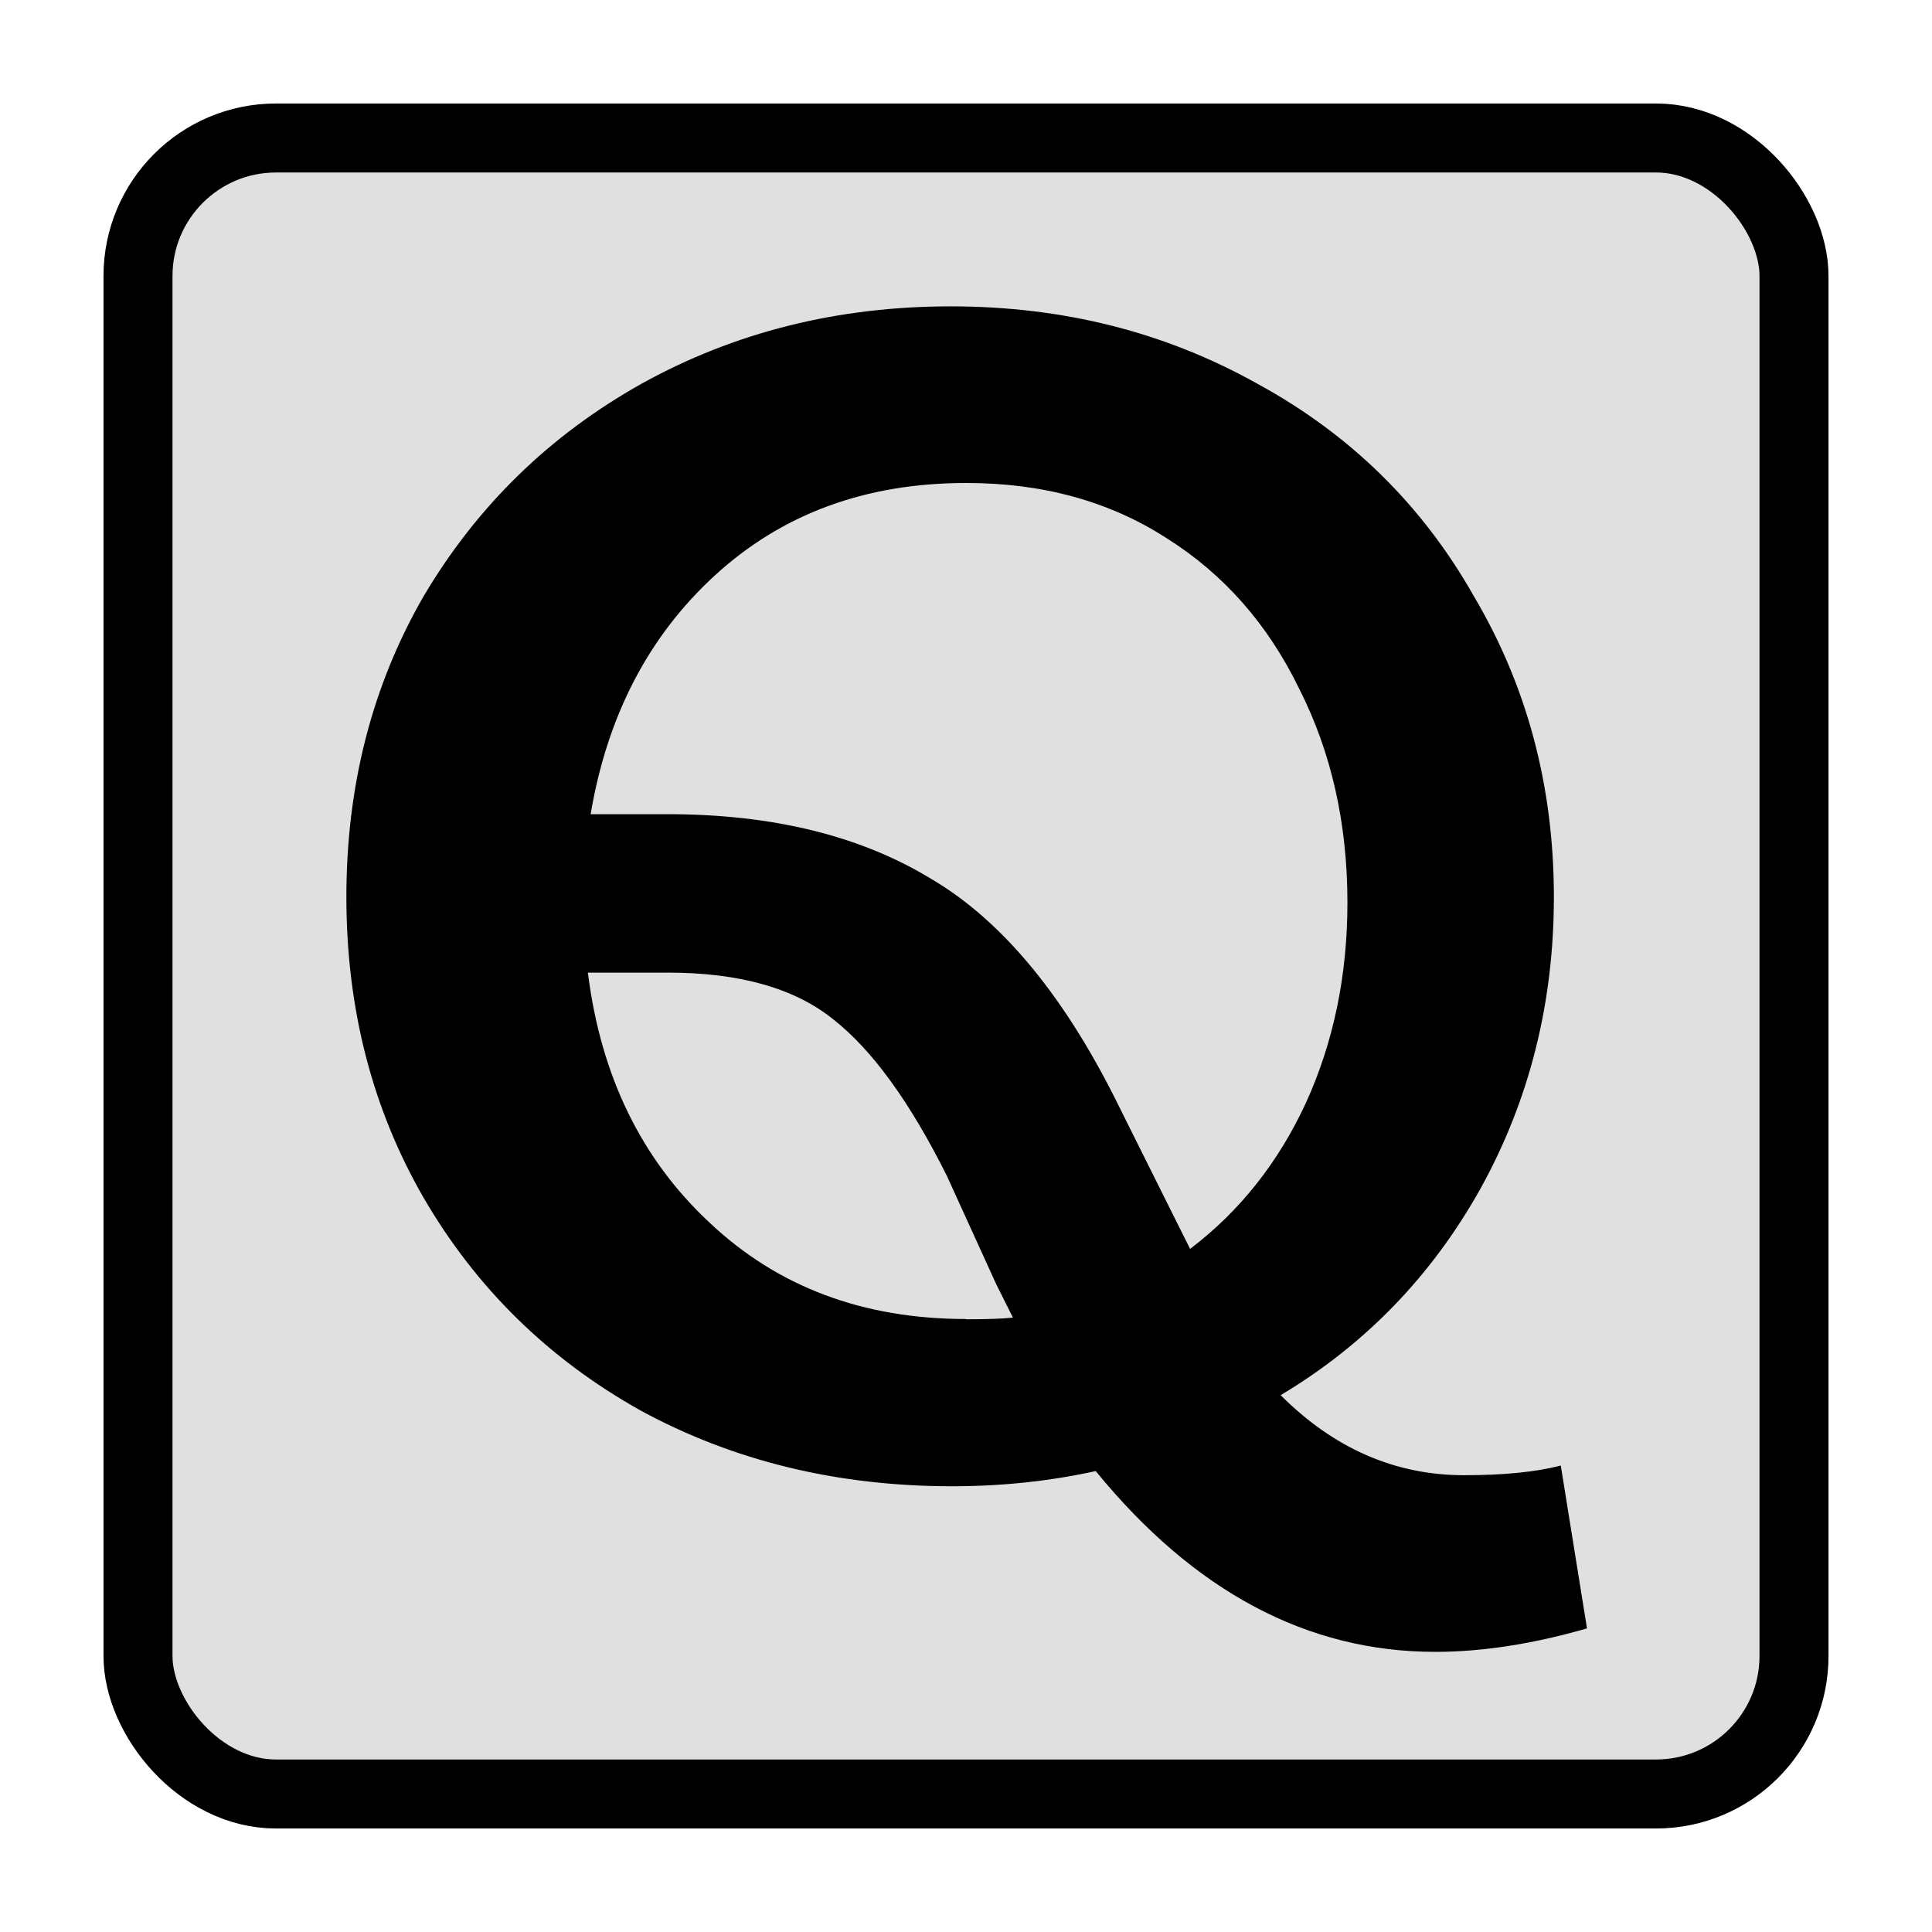 <?xml version="1.0" encoding="UTF-8" standalone="no"?>
<svg version="1.1" xmlns="http://www.w3.org/2000/svg"
  width="140" height="140" viewBox="-10 -10 140 140">
    <rect x="0" y="0" width="120" height="120" rx="10" ry="10"
    fill="#E0E0E0"  stroke="black" stroke-width="5" />
    <path d="m 105,108 q -5.9,1.7 -11.0,1.7 -13.9,0 -24.6,-13.1 -5.0,1.1 -10.4,1.1 -12.5,0 -22.6,-5.5 -10.0,-5.6 -15.7,-15.4 -5.6,-9.7 -5.6,-21.8 0,-12.1 5.6,-21.8 5.8,-9.8 15.8,-15.4 10.1,-5.6 22.4,-5.6 12.2,0 22.2,5.6 10.1,5.5 15.7,15.4 5.8,9.8 5.8,21.8 0,11.5 -5.3,21.1 -5.3,9.5 -14.5,15 5.8,5.8 13.3,5.8 4.3,0 7.0,-0.7 z M 60,25 q -10.9,0 -18.2,6.7 -7.2,6.6 -9,17.3 h 5.6 q 11.4,0 19.1,4.7 7.8,4.6 13.7,16.7 l 3.84,7.7 1.2,2.4 q 5.4,-4.1 8.4,-10.6 3,-6.6 3,-14.5 0,-8.6 -3.5,-15.5 -3.4,-7.0 -9.6,-10.9 -6.2,-4.0 -14.5,-4.0 z m 0,60.6 q 2.3,0 3.4,-0.12 l -1.2,-2.4 -3.6,-7.9 q -4.0,-8.0 -8.2,-11.3 -4.2,-3.4 -12,-3.4 h -5.8 q 1.4,11.2 8.8,18.1 7.4,7.0 18.6,7.0 z" />
</svg>
